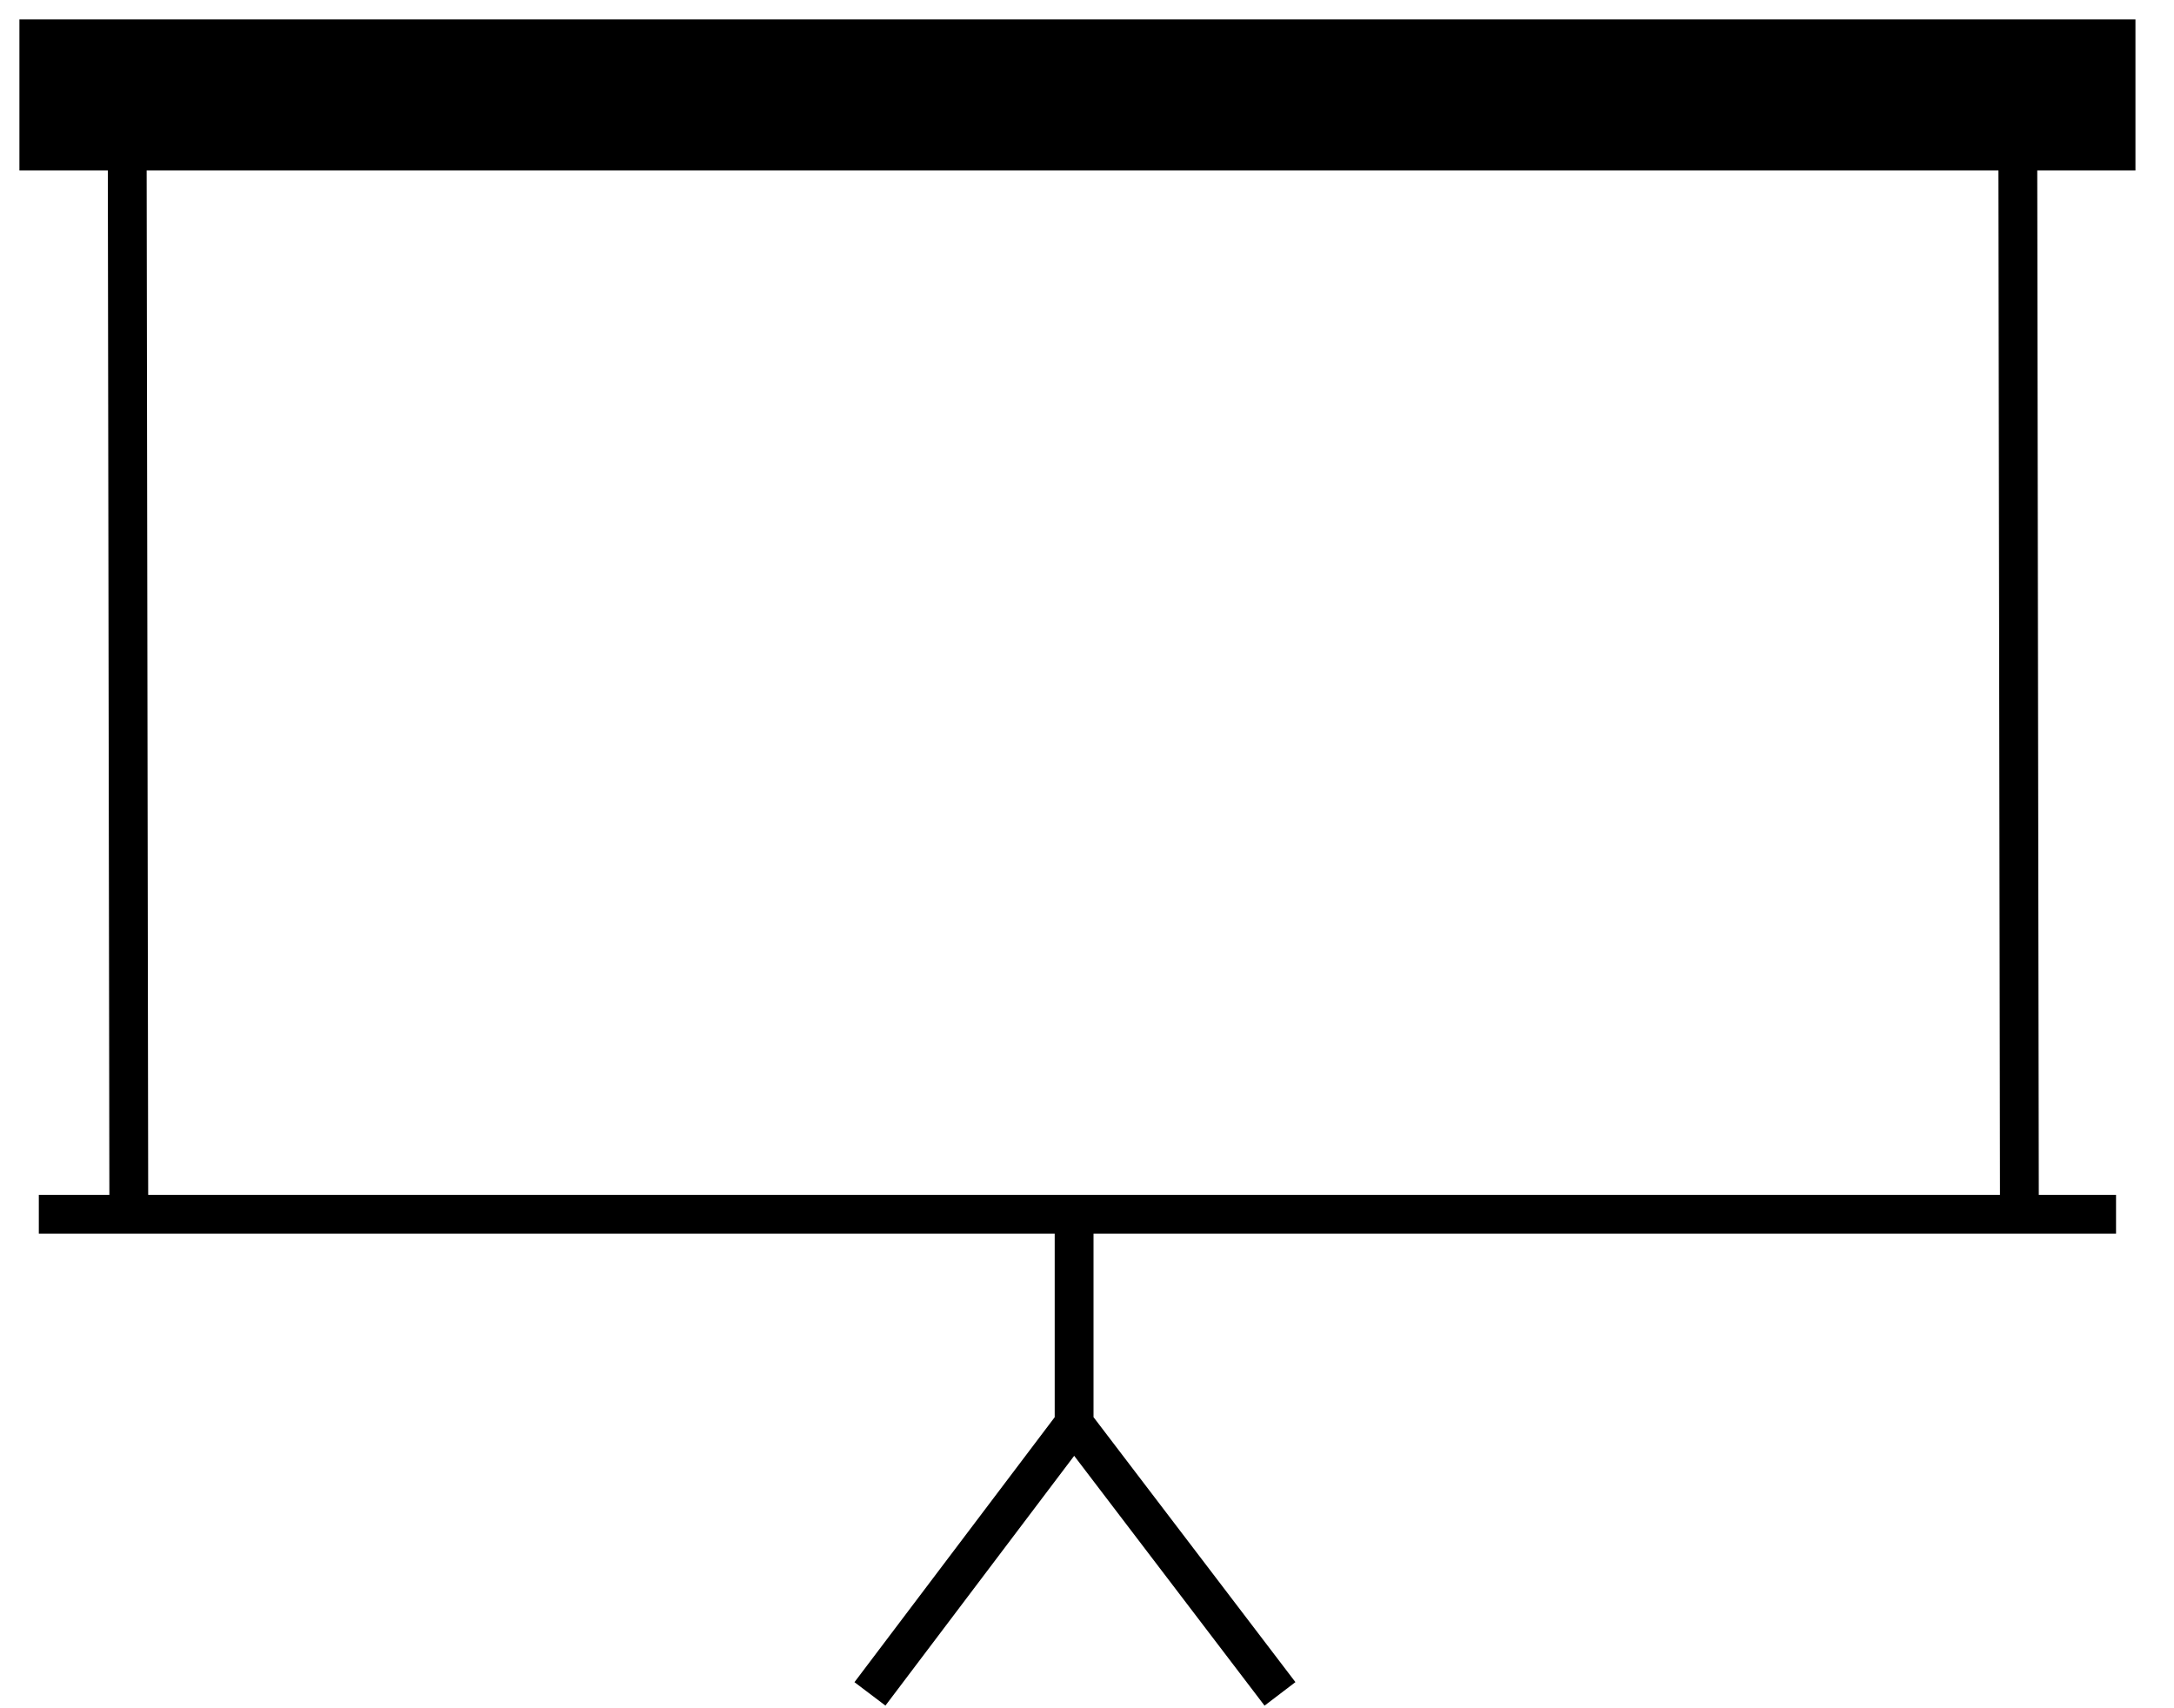 <svg width="56" height="44" viewBox="0 0 56 44" xmlns="http://www.w3.org/2000/svg">
<path d="M3.277 3.89H1V1H54.507V3.89H51.977M3.277 3.89L3.318 31.276M3.277 3.89H51.977M3.318 31.276H52.018M3.318 31.276H1H27.668M52.018 31.276L51.977 3.89M52.018 31.276H54.507H27.668M27.668 31.276V36.671M27.668 36.671L22.409 43.63M27.668 36.671L32.971 43.63" stroke="curentColor"/>
<rect x="1" y="1" width="53.507" height="3.303" rx="1" fill="curentColor"/>
</svg>
